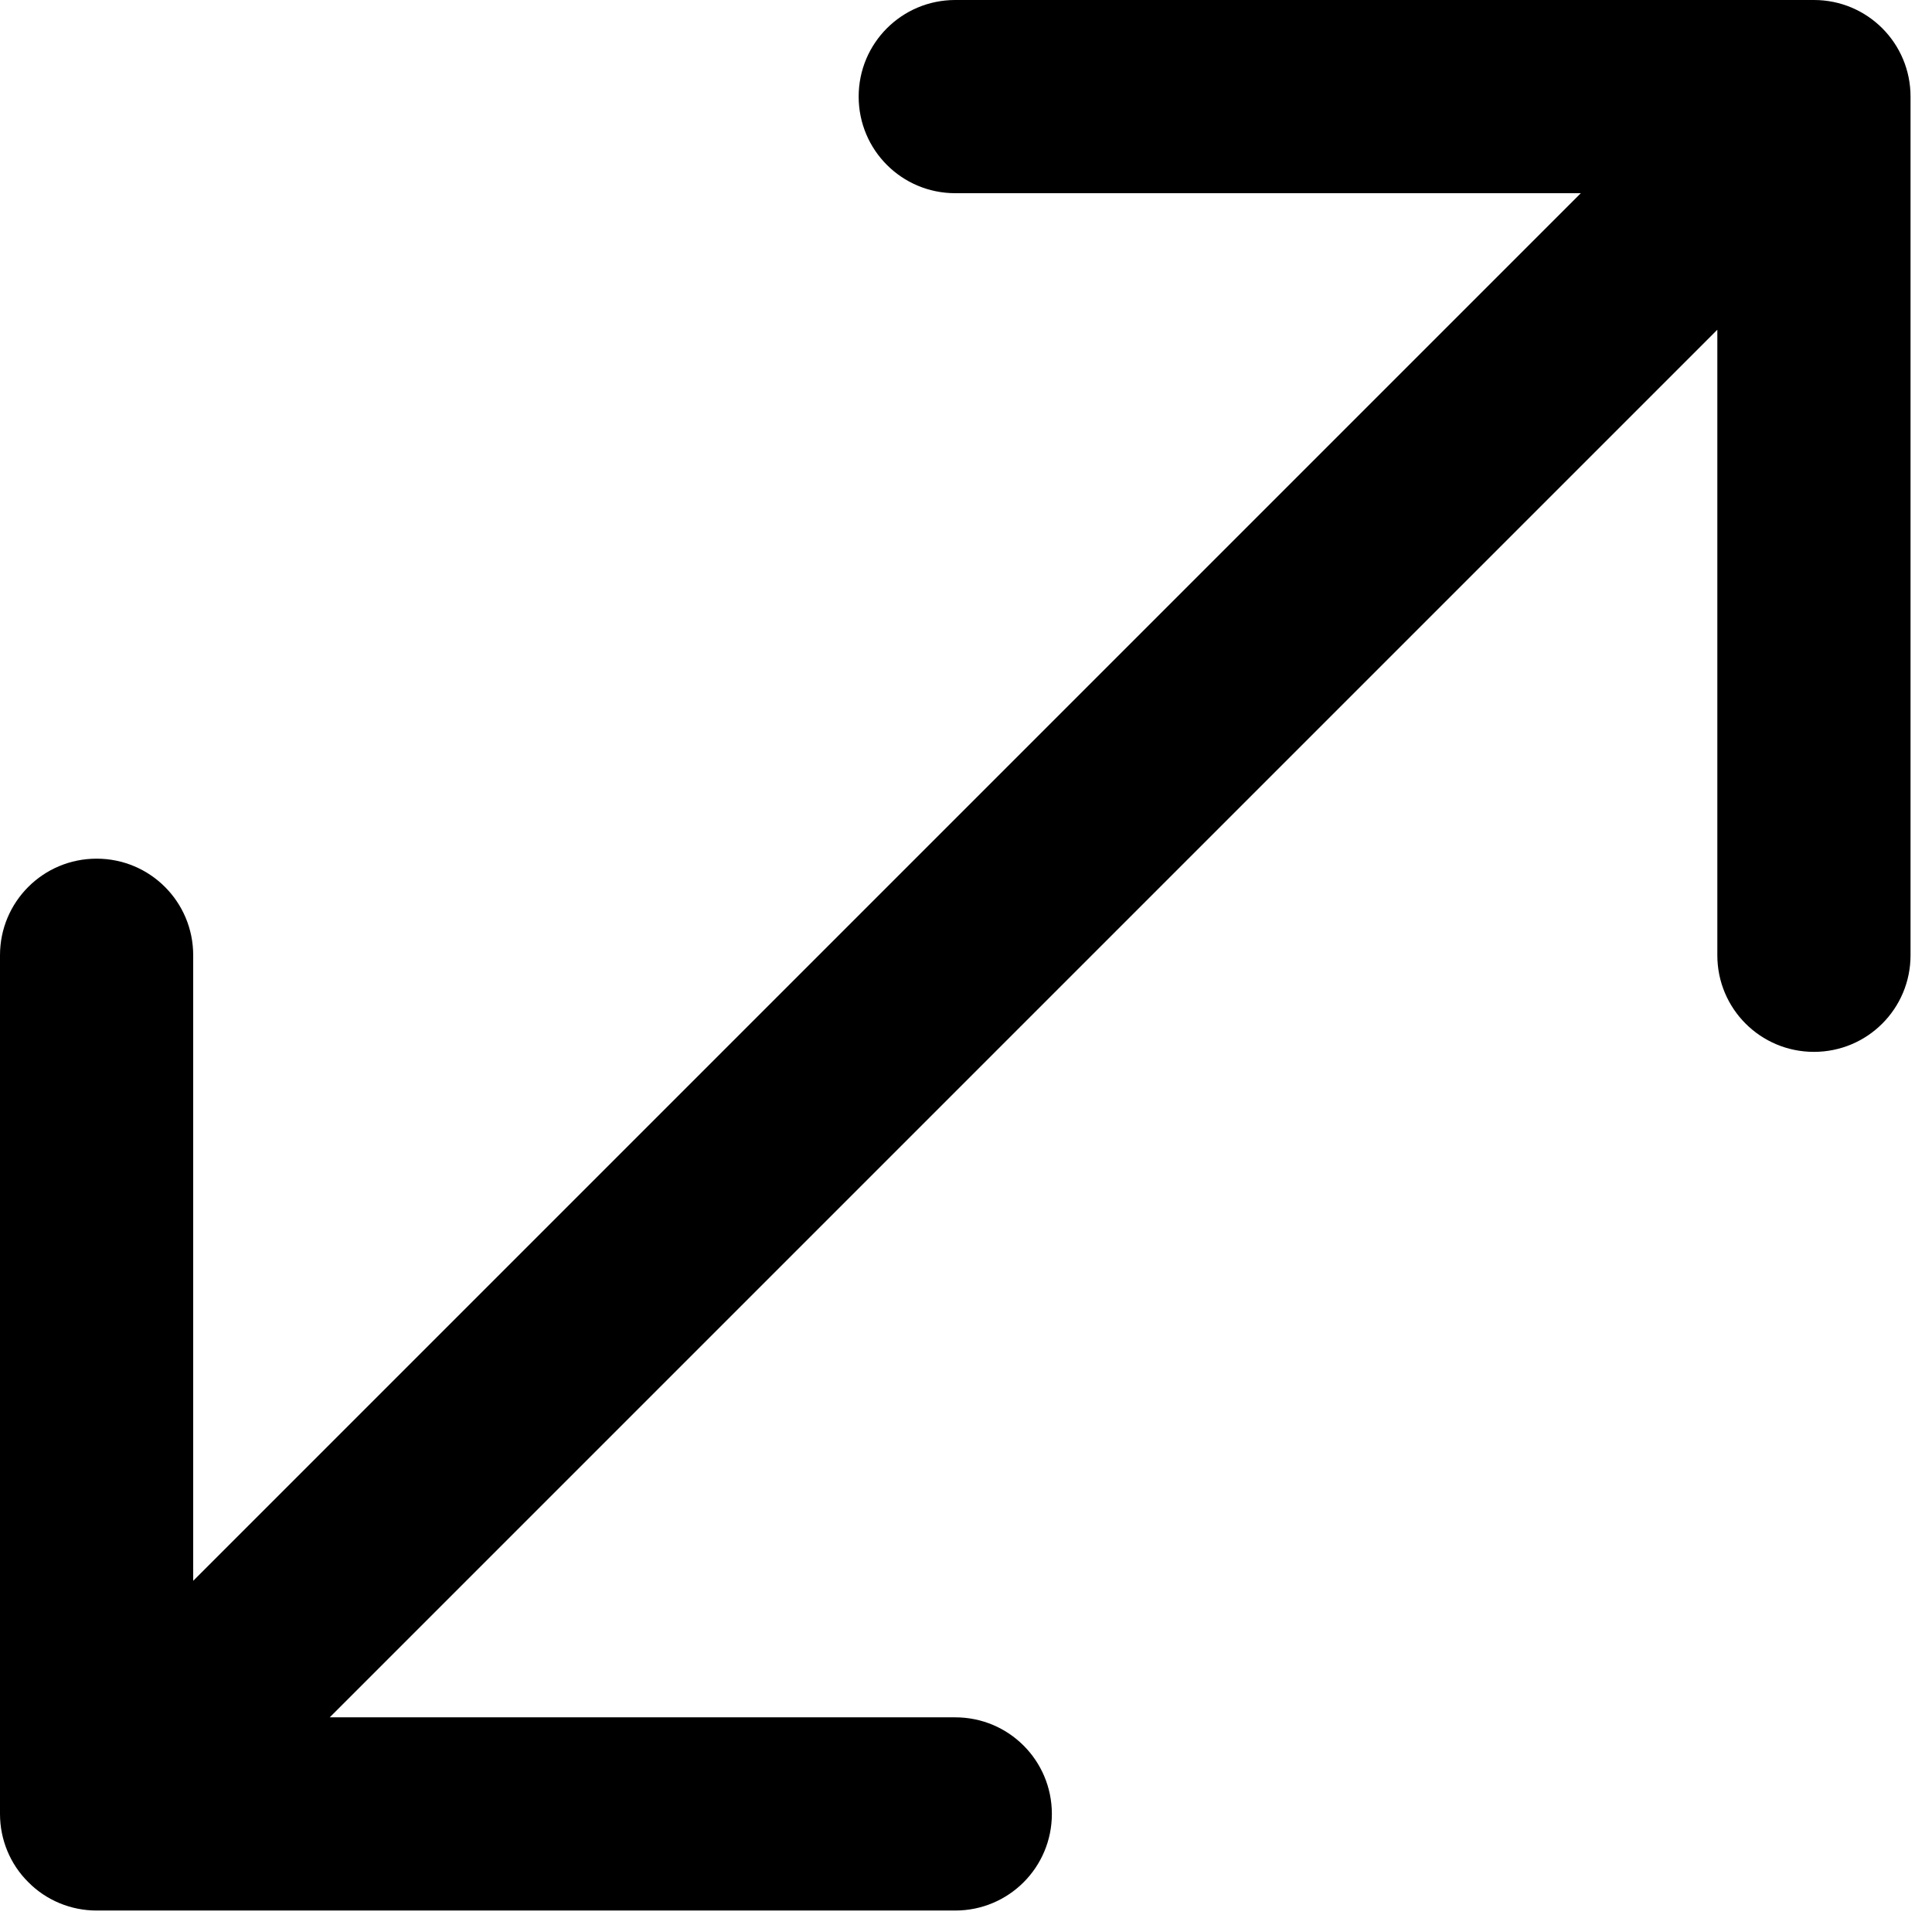 <?xml version="1.0" encoding="UTF-8"?>
<svg width="9px" height="9px" viewBox="0 0 9 9" version="1.1" xmlns="http://www.w3.org/2000/svg" xmlns:xlink="http://www.w3.org/1999/xlink">
    <title>Line/Size</title>
    <g id="Page-1" stroke="none" stroke-width="1" fill="none" fill-rule="evenodd">
        <g id="Arrows" transform="translate(-92, -93)" fill="#000000" fill-rule="nonzero">
            <g id="Shape" transform="translate(89, 90)">
                <path d="M11.9,3.45 L11.9,7.45 C11.9,7.699 11.699,7.9 11.45,7.9 C11.201,7.9 11,7.699 11,7.45 L11,4.536 L4.536,11 L7.45,11 C7.699,11 7.9,11.201 7.9,11.45 C7.9,11.699 7.699,11.9 7.45,11.9 L3.45,11.9 C3.331,11.9 3.216,11.853 3.132,11.768 C3.047,11.684 3,11.569 3,11.45 L3,7.45 C3,7.201 3.201,7 3.45,7 C3.699,7 3.9,7.201 3.9,7.45 L3.9,10.364 L10.364,3.9 L7.45,3.9 C7.201,3.9 7,3.699 7,3.45 C7,3.201 7.201,3 7.45,3 L11.45,3 C11.699,3 11.9,3.201 11.9,3.45 Z"></path>
            </g>
        </g>
    </g>
</svg>